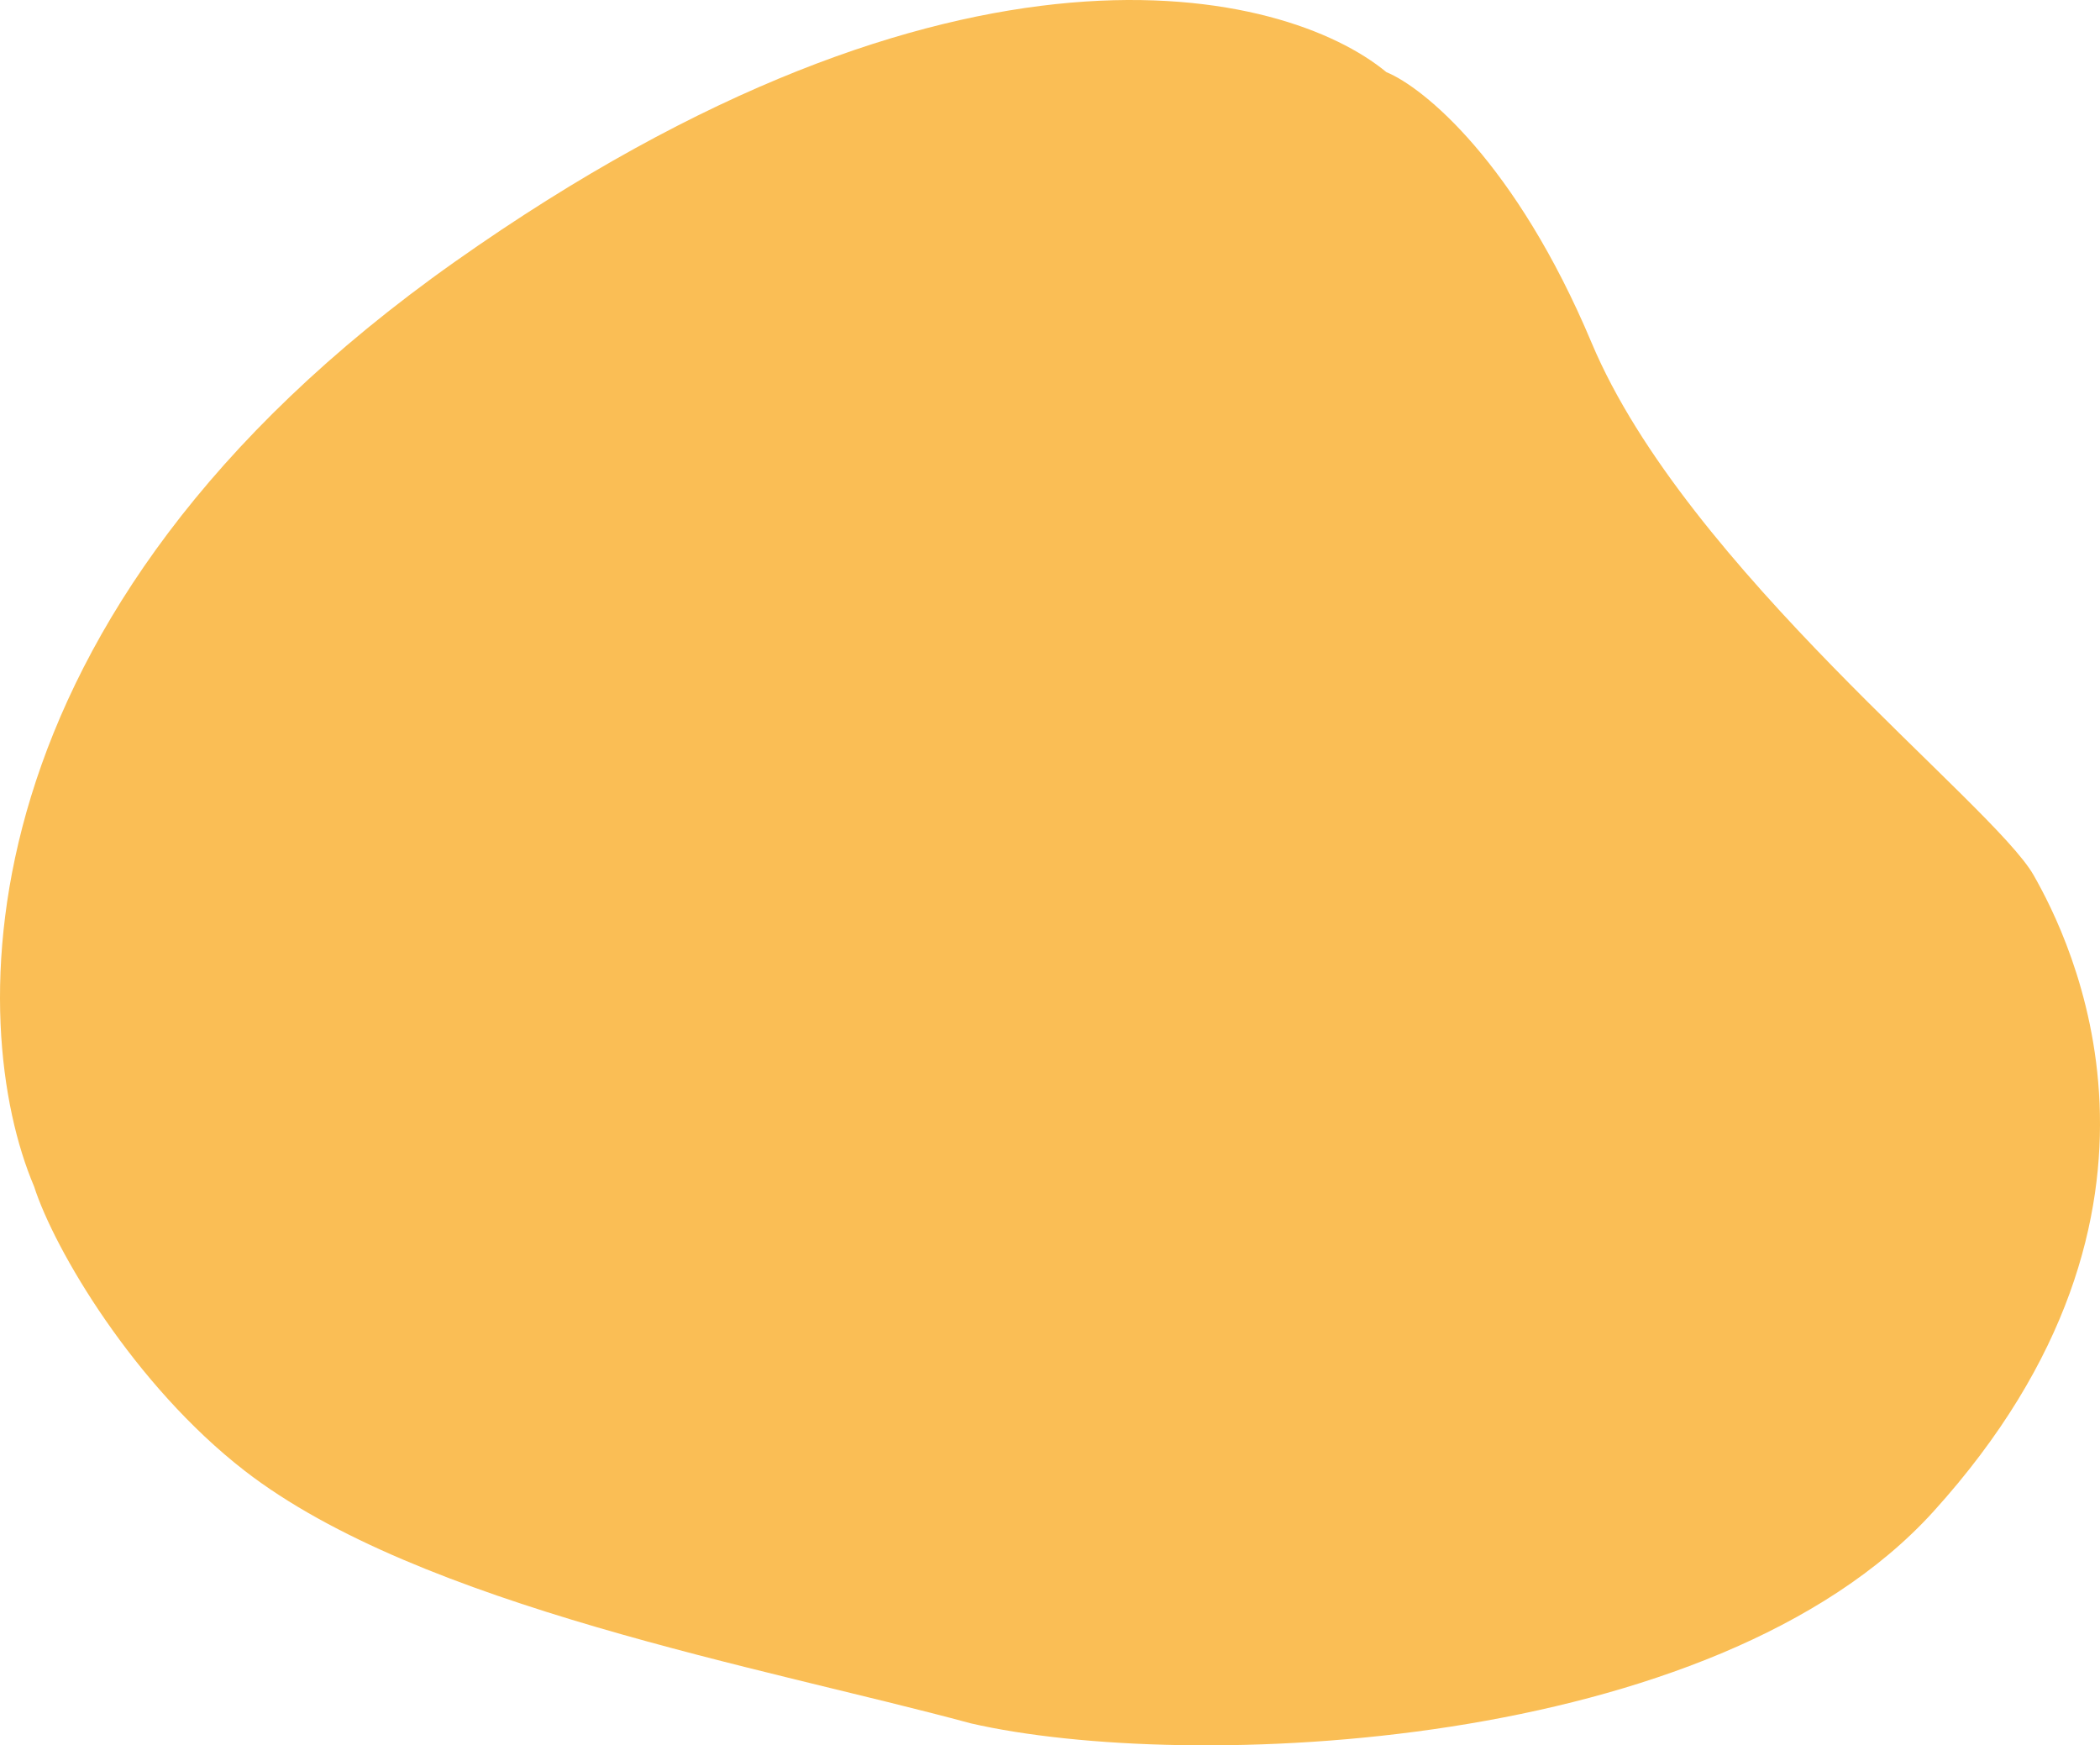 <svg width="562" height="467" viewBox="0 0 562 467" fill="none" xmlns="http://www.w3.org/2000/svg">
<path d="M121.78 70.006C-12.28 164.644 -9.182 274.411 9.124 317.465C14.54 334.364 35.88 370.578 65.452 393.513C112.28 429.831 204.863 446.224 259.783 461.111C317.519 474.39 458.902 469.078 517.483 404.377C590.709 323.5 553.745 250.882 544.239 234.174C533.329 215 451.298 152.09 425.95 91.734C405.672 43.45 380.888 23.331 371.031 19.307C343.805 -3.226 255.84 -24.632 121.78 70.006Z" fill="#FABE55"/>
</svg>
